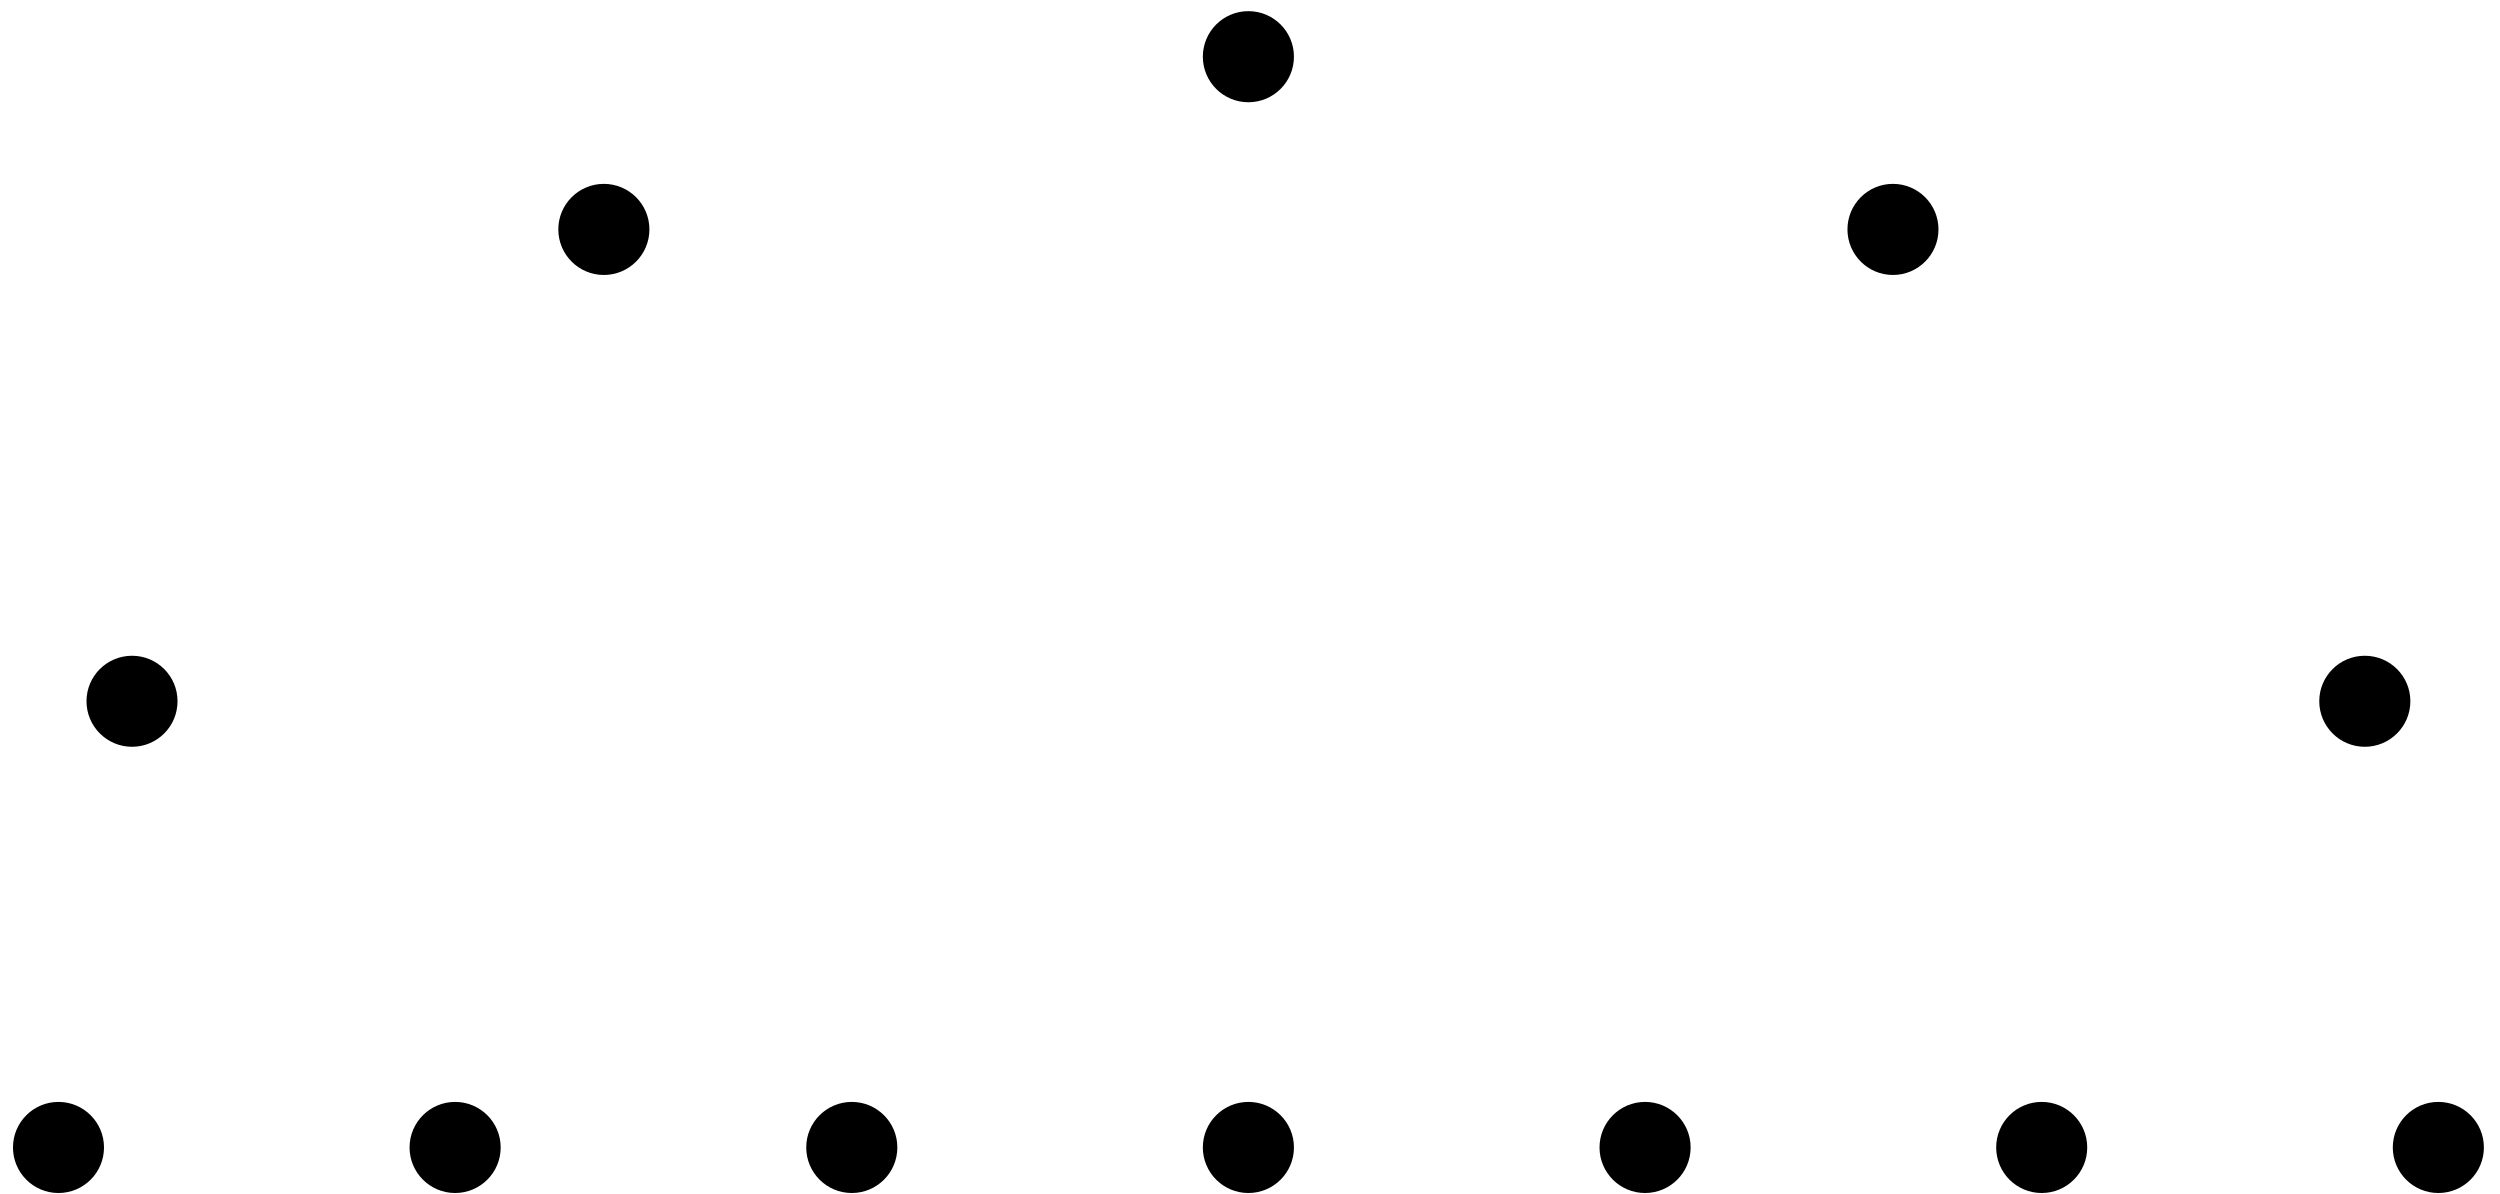 <?xml version="1.0" encoding="UTF-8"?>
<svg xmlns="http://www.w3.org/2000/svg" xmlns:xlink="http://www.w3.org/1999/xlink" width="134pt" height="64pt" viewBox="0 0 134 64" version="1.1">
<g id="surface1">
<path style="fill-rule:nonzero;fill:rgb(0%,0%,0%);fill-opacity:1;stroke-width:0.399;stroke-linecap:butt;stroke-linejoin:miter;stroke:rgb(0%,0%,0%);stroke-opacity:1;stroke-miterlimit:10;" d="M -61.54 10.631 C -61.54 11.869 -62.544 12.873 -63.782 12.873 C -65.017 12.873 -66.02 11.869 -66.02 10.631 C -66.02 9.393 -65.017 8.389 -63.782 8.389 C -62.544 8.389 -61.54 9.393 -61.54 10.631 Z M -61.54 10.631 " transform="matrix(1,0,0,-1,66.915,72.135)"/>
<path style="fill-rule:nonzero;fill:rgb(0%,0%,0%);fill-opacity:1;stroke-width:0.399;stroke-linecap:butt;stroke-linejoin:miter;stroke:rgb(0%,0%,0%);stroke-opacity:1;stroke-miterlimit:10;" d="M -40.278 10.631 C -40.278 11.869 -41.282 12.873 -42.52 12.873 C -43.759 12.873 -44.763 11.869 -44.763 10.631 C -44.763 9.393 -43.759 8.389 -42.52 8.389 C -41.282 8.389 -40.278 9.393 -40.278 10.631 Z M -40.278 10.631 " transform="matrix(1,0,0,-1,66.915,72.135)"/>
<path style="fill-rule:nonzero;fill:rgb(0%,0%,0%);fill-opacity:1;stroke-width:0.399;stroke-linecap:butt;stroke-linejoin:miter;stroke:rgb(0%,0%,0%);stroke-opacity:1;stroke-miterlimit:10;" d="M -19.017 10.631 C -19.017 11.869 -20.02 12.873 -21.259 12.873 C -22.497 12.873 -23.501 11.869 -23.501 10.631 C -23.501 9.393 -22.497 8.389 -21.259 8.389 C -20.02 8.389 -19.017 9.393 -19.017 10.631 Z M -19.017 10.631 " transform="matrix(1,0,0,-1,66.915,72.135)"/>
<path style="fill-rule:nonzero;fill:rgb(0%,0%,0%);fill-opacity:1;stroke-width:0.399;stroke-linecap:butt;stroke-linejoin:miter;stroke:rgb(0%,0%,0%);stroke-opacity:1;stroke-miterlimit:10;" d="M 2.241 10.631 C 2.241 11.869 1.237 12.873 -0.001 12.873 C -1.239 12.873 -2.243 11.869 -2.243 10.631 C -2.243 9.393 -1.239 8.389 -0.001 8.389 C 1.237 8.389 2.241 9.393 2.241 10.631 Z M 2.241 10.631 " transform="matrix(1,0,0,-1,66.915,72.135)"/>
<path style="fill-rule:nonzero;fill:rgb(0%,0%,0%);fill-opacity:1;stroke-width:0.399;stroke-linecap:butt;stroke-linejoin:miter;stroke:rgb(0%,0%,0%);stroke-opacity:1;stroke-miterlimit:10;" d="M 23.503 10.631 C 23.503 11.869 22.499 12.873 21.261 12.873 C 20.023 12.873 19.019 11.869 19.019 10.631 C 19.019 9.393 20.023 8.389 21.261 8.389 C 22.499 8.389 23.503 9.393 23.503 10.631 Z M 23.503 10.631 " transform="matrix(1,0,0,-1,66.915,72.135)"/>
<path style="fill-rule:nonzero;fill:rgb(0%,0%,0%);fill-opacity:1;stroke-width:0.399;stroke-linecap:butt;stroke-linejoin:miter;stroke:rgb(0%,0%,0%);stroke-opacity:1;stroke-miterlimit:10;" d="M 44.761 10.631 C 44.761 11.869 43.757 12.873 42.519 12.873 C 41.28 12.873 40.28 11.869 40.28 10.631 C 40.28 9.393 41.28 8.389 42.519 8.389 C 43.757 8.389 44.761 9.393 44.761 10.631 Z M 44.761 10.631 " transform="matrix(1,0,0,-1,66.915,72.135)"/>
<path style="fill-rule:nonzero;fill:rgb(0%,0%,0%);fill-opacity:1;stroke-width:0.399;stroke-linecap:butt;stroke-linejoin:miter;stroke:rgb(0%,0%,0%);stroke-opacity:1;stroke-miterlimit:10;" d="M 66.022 10.631 C 66.022 11.869 65.019 12.873 63.78 12.873 C 62.542 12.873 61.538 11.869 61.538 10.631 C 61.538 9.393 62.542 8.389 63.78 8.389 C 65.019 8.389 66.022 9.393 66.022 10.631 Z M 66.022 10.631 " transform="matrix(1,0,0,-1,66.915,72.135)"/>
<path style="fill-rule:nonzero;fill:rgb(0%,0%,0%);fill-opacity:1;stroke-width:0.399;stroke-linecap:butt;stroke-linejoin:miter;stroke:rgb(0%,0%,0%);stroke-opacity:1;stroke-miterlimit:10;" d="M 62.081 34.549 C 62.081 35.787 61.077 36.787 59.839 36.787 C 58.601 36.787 57.597 35.787 57.597 34.549 C 57.597 33.311 58.601 32.307 59.839 32.307 C 61.077 32.307 62.081 33.311 62.081 34.549 Z M 62.081 34.549 " transform="matrix(1,0,0,-1,66.915,72.135)"/>
<path style="fill-rule:nonzero;fill:rgb(0%,0%,0%);fill-opacity:1;stroke-width:0.399;stroke-linecap:butt;stroke-linejoin:miter;stroke:rgb(0%,0%,0%);stroke-opacity:1;stroke-miterlimit:10;" d="M 36.788 59.838 C 36.788 61.076 35.784 62.08 34.546 62.08 C 33.312 62.08 32.308 61.076 32.308 59.838 C 32.308 58.6 33.312 57.596 34.546 57.596 C 35.784 57.596 36.788 58.6 36.788 59.838 Z M 36.788 59.838 " transform="matrix(1,0,0,-1,66.915,72.135)"/>
<path style="fill-rule:nonzero;fill:rgb(0%,0%,0%);fill-opacity:1;stroke-width:0.399;stroke-linecap:butt;stroke-linejoin:miter;stroke:rgb(0%,0%,0%);stroke-opacity:1;stroke-miterlimit:10;" d="M 2.241 69.096 C 2.241 70.334 1.237 71.338 -0.001 71.338 C -1.239 71.338 -2.243 70.334 -2.243 69.096 C -2.243 67.858 -1.239 66.854 -0.001 66.854 C 1.237 66.854 2.241 67.858 2.241 69.096 Z M 2.241 69.096 " transform="matrix(1,0,0,-1,66.915,72.135)"/>
<path style="fill-rule:nonzero;fill:rgb(0%,0%,0%);fill-opacity:1;stroke-width:0.399;stroke-linecap:butt;stroke-linejoin:miter;stroke:rgb(0%,0%,0%);stroke-opacity:1;stroke-miterlimit:10;" d="M -32.306 59.838 C -32.306 61.076 -33.31 62.08 -34.548 62.08 C -35.786 62.08 -36.79 61.076 -36.79 59.838 C -36.79 58.6 -35.786 57.596 -34.548 57.596 C -33.31 57.596 -32.306 58.6 -32.306 59.838 Z M -32.306 59.838 " transform="matrix(1,0,0,-1,66.915,72.135)"/>
<path style="fill-rule:nonzero;fill:rgb(0%,0%,0%);fill-opacity:1;stroke-width:0.399;stroke-linecap:butt;stroke-linejoin:miter;stroke:rgb(0%,0%,0%);stroke-opacity:1;stroke-miterlimit:10;" d="M -57.599 34.549 C -57.599 35.787 -58.599 36.787 -59.837 36.787 C -61.075 36.787 -62.079 35.787 -62.079 34.549 C -62.079 33.311 -61.075 32.307 -59.837 32.307 C -58.599 32.307 -57.599 33.311 -57.599 34.549 Z M -57.599 34.549 " transform="matrix(1,0,0,-1,66.915,72.135)"/>
</g>
</svg>
